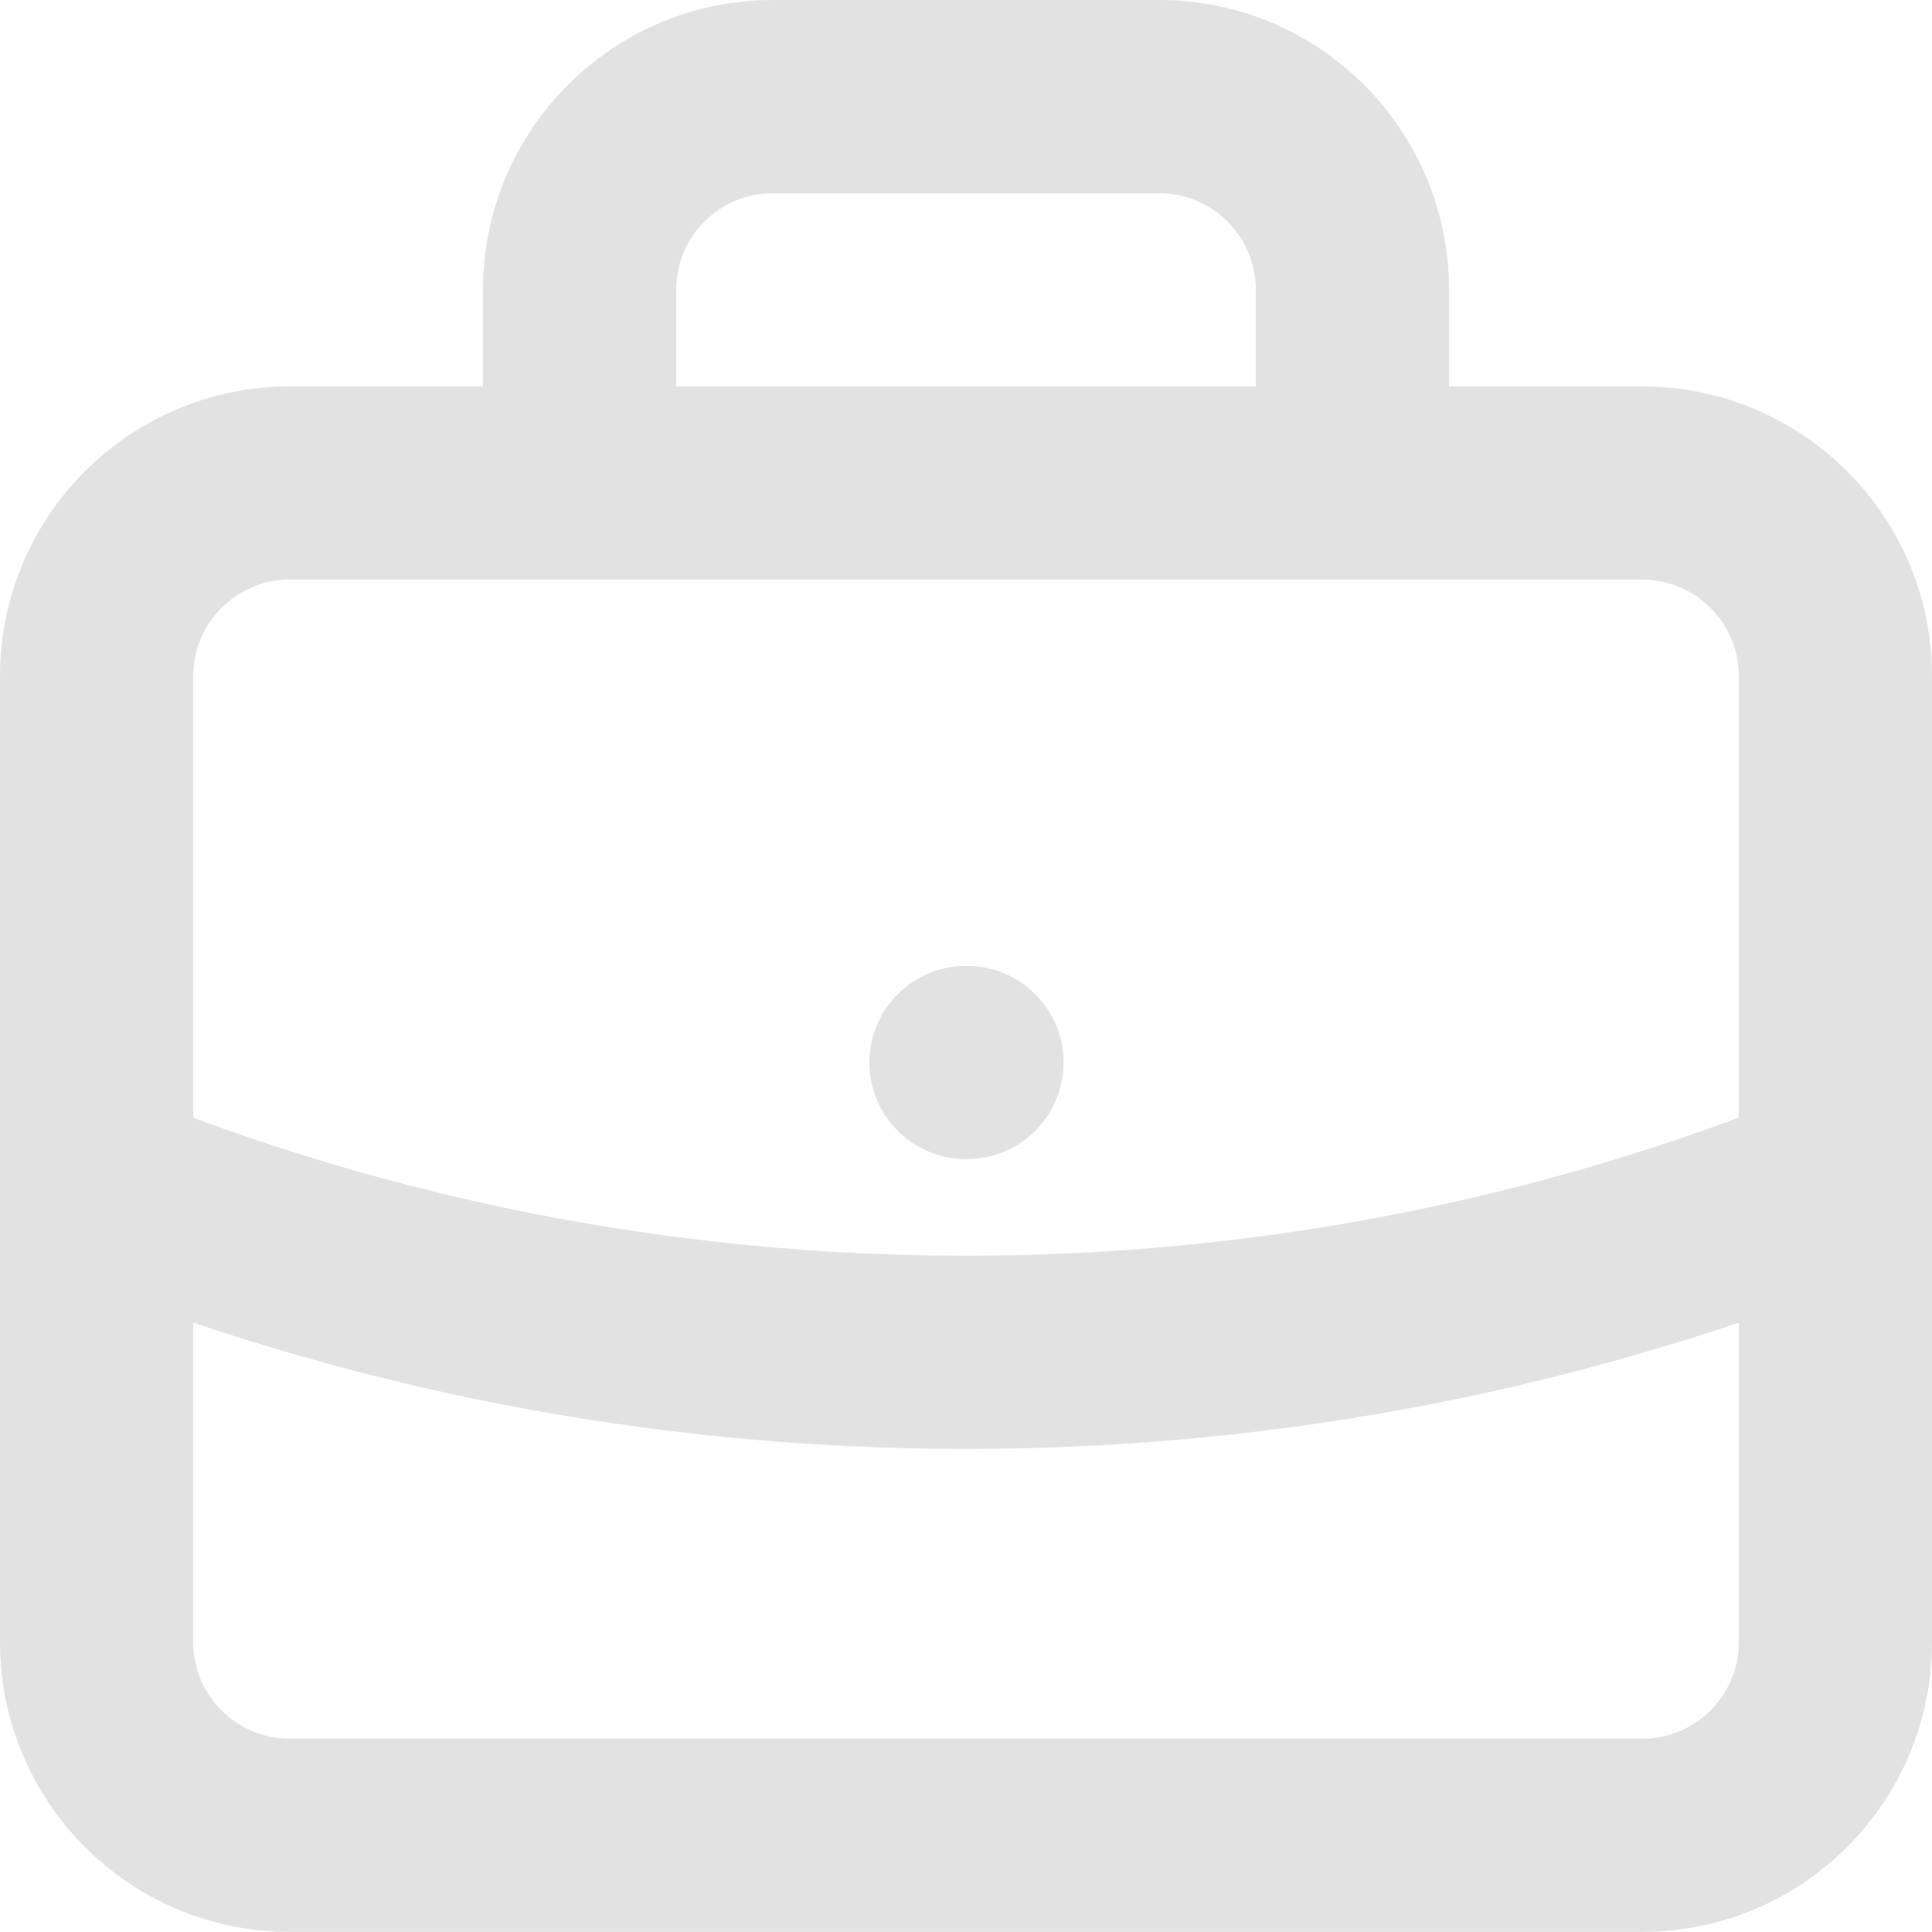 <svg width="20" height="20" viewBox="0 0 20 20" fill="none" xmlns="http://www.w3.org/2000/svg">
<path d="M19 12.255C16.22 13.38 13.182 13.999 10 13.999C6.817 13.999 3.78 13.38 1 12.255M14 5V3C14 1.895 13.104 1 12 1H8C6.896 1 6 1.895 6 3V5M10 10.999H10.01M3 18.999H17C18.104 18.999 19 18.104 19 16.999V7C19 5.895 18.104 5 17 5H3C1.896 5 1 5.895 1 7V16.999C1 18.104 1.896 18.999 3 18.999Z" stroke="#E2E2E2" stroke-width="2" stroke-linecap="round" stroke-linejoin="round"/>
</svg>
